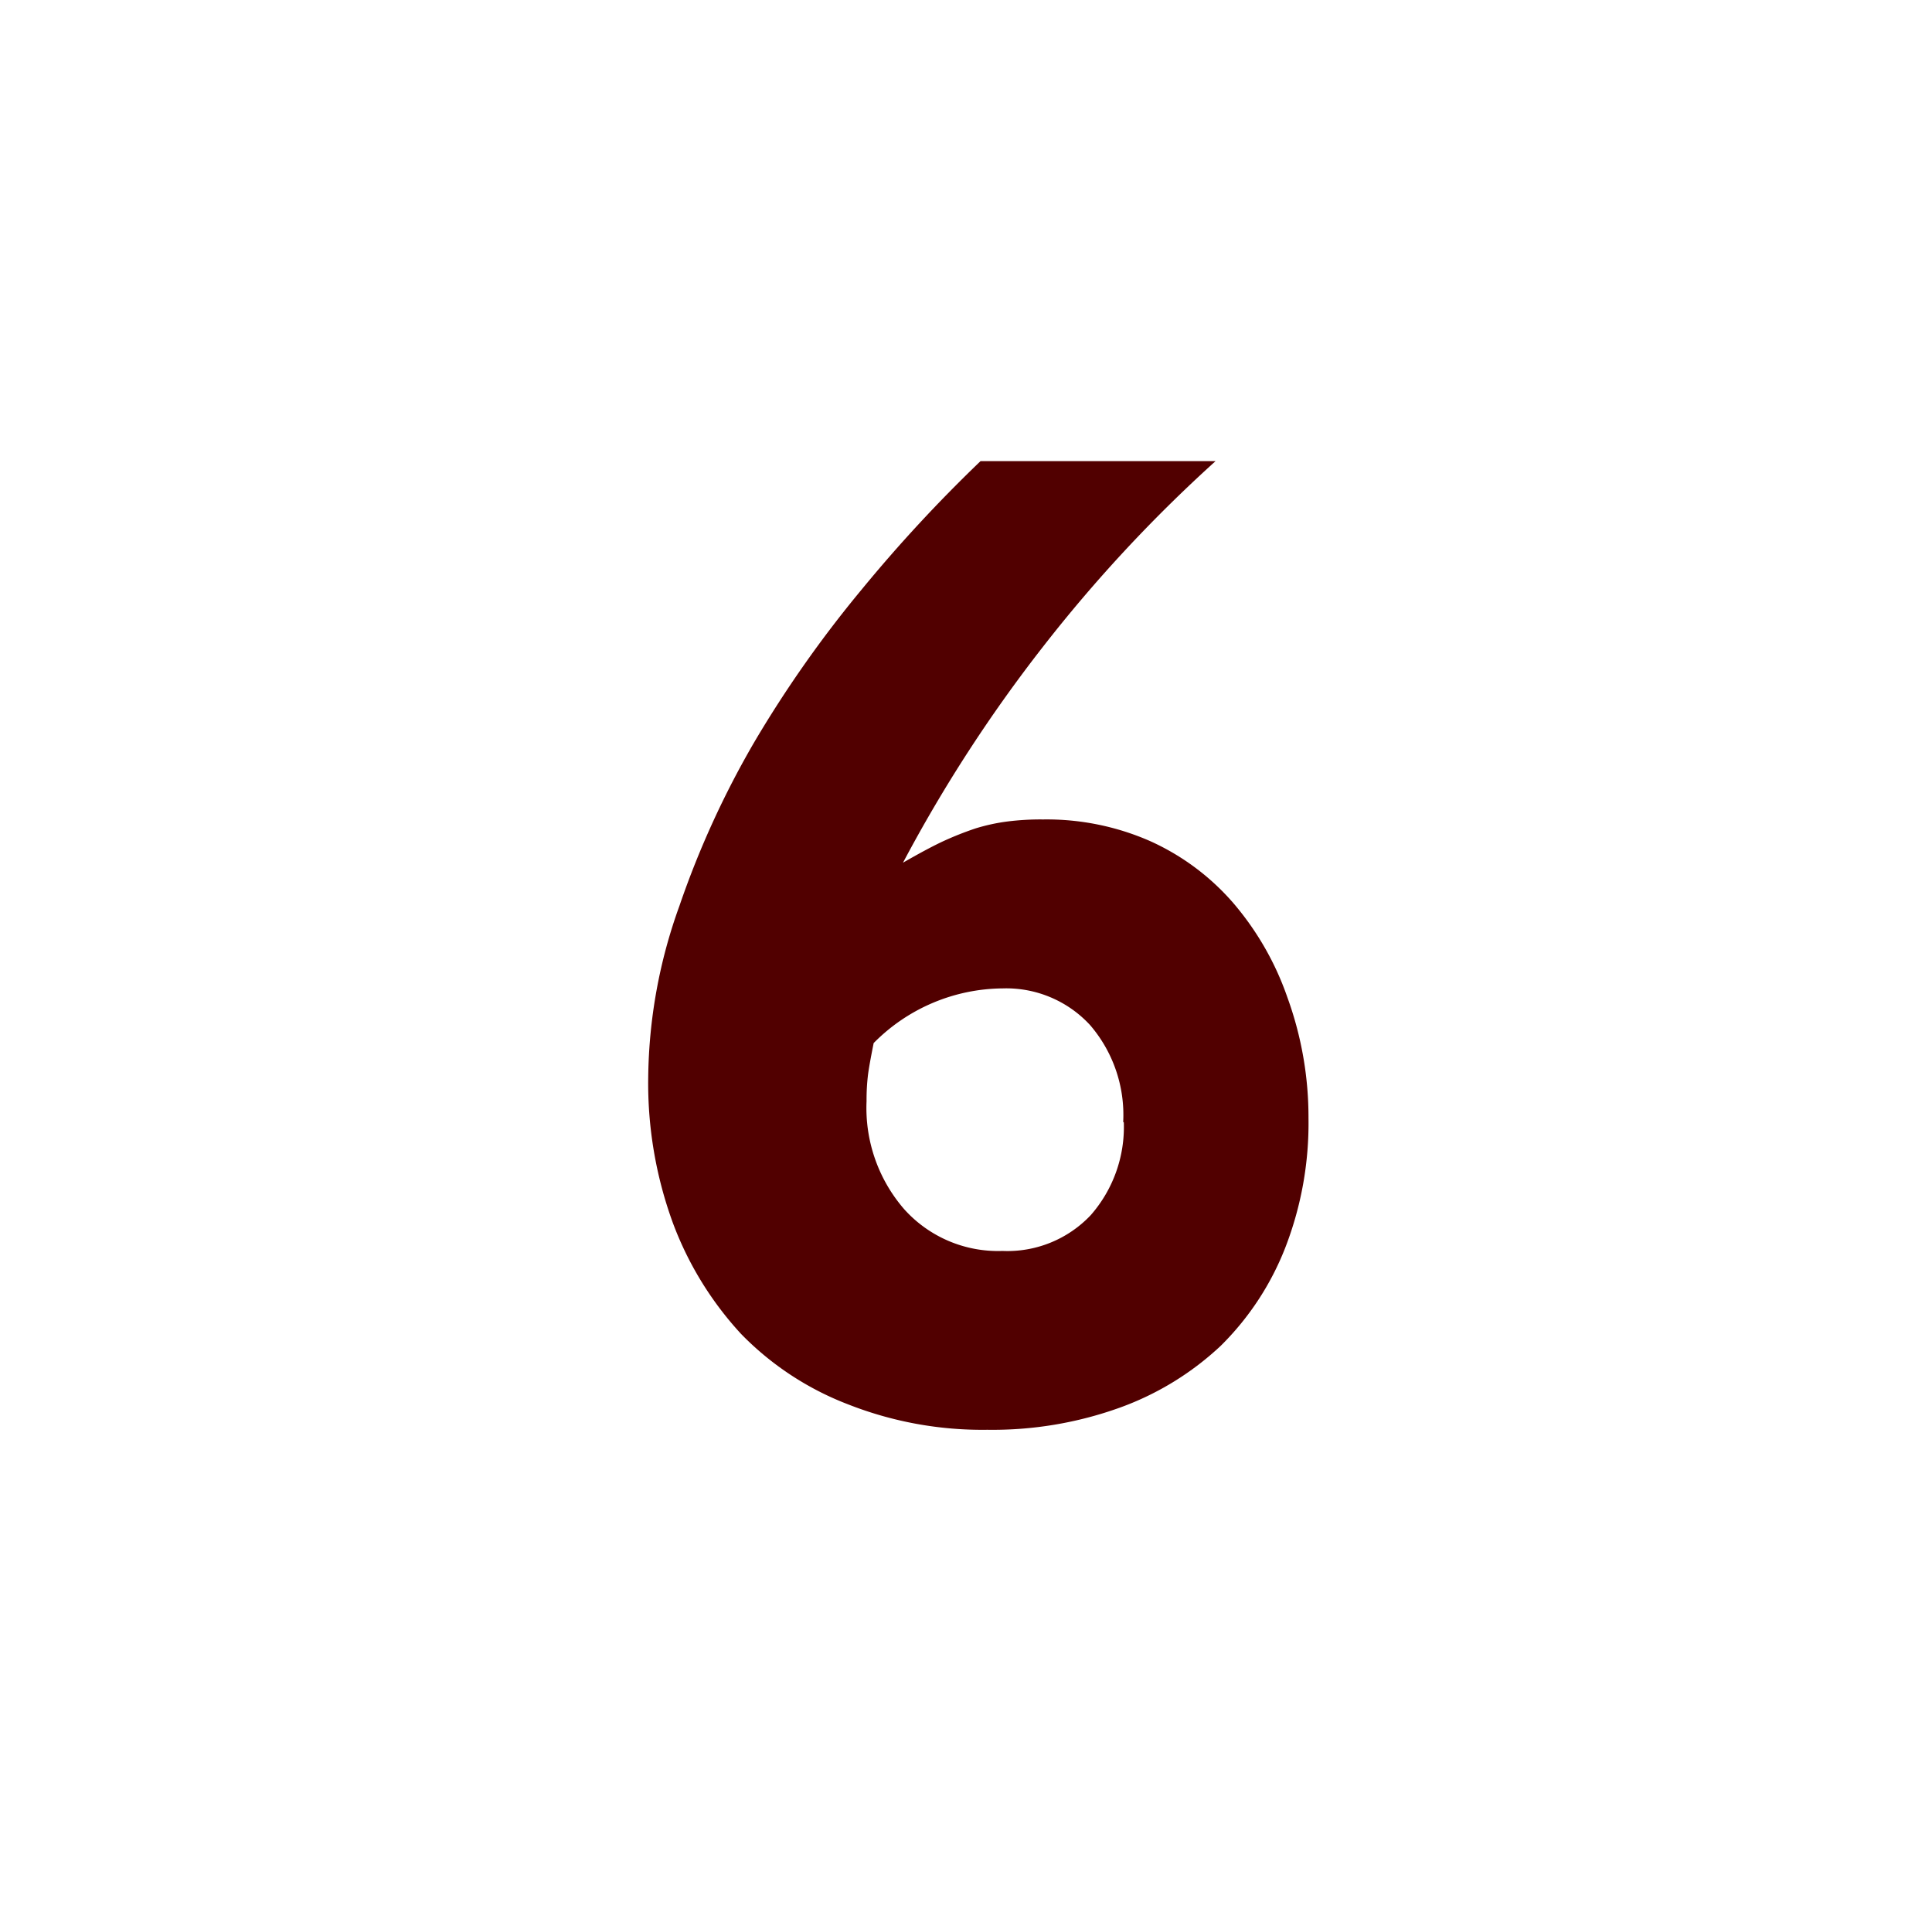 <svg id="Layer_1" data-name="Layer 1" xmlns="http://www.w3.org/2000/svg" viewBox="0 0 62.56 61.94"><defs><style>.cls-1{fill:#510000;}</style></defs><path class="cls-1" d="M42.37,36.2a11.13,11.13,0,0,1-.75,4.19,9.13,9.13,0,0,1-2.09,3.18,9.47,9.47,0,0,1-3.26,2,12.16,12.16,0,0,1-4.3.72,11.86,11.86,0,0,1-4.5-.82A9.66,9.66,0,0,1,24,43.19a10.9,10.9,0,0,1-2.22-3.62,13.17,13.17,0,0,1-.79-4.7A16.77,16.77,0,0,1,22,29.33,29.59,29.59,0,0,1,24.44,24a37.92,37.92,0,0,1,3.45-4.9,47.67,47.67,0,0,1,3.86-4.17h7.61a47,47,0,0,0-5.58,6,47.48,47.48,0,0,0-4.54,7c.47-.27.89-.5,1.27-.68a10.49,10.49,0,0,1,1.08-.43,6.21,6.21,0,0,1,1-.22,8.57,8.57,0,0,1,1.19-.07,8.33,8.33,0,0,1,3.46.7,7.8,7.8,0,0,1,2.69,2,9.45,9.45,0,0,1,1.76,3.07A11.34,11.34,0,0,1,42.37,36.2Zm-6,.13a4.46,4.46,0,0,0-1.07-3.14A3.69,3.69,0,0,0,32.47,32a5.93,5.93,0,0,0-4.18,1.77c-.09.45-.15.78-.18,1a6.75,6.75,0,0,0-.05.88,5,5,0,0,0,1.22,3.5,4.08,4.08,0,0,0,3.18,1.35,3.71,3.71,0,0,0,2.86-1.16A4.33,4.33,0,0,0,36.39,36.33Z"/></svg>